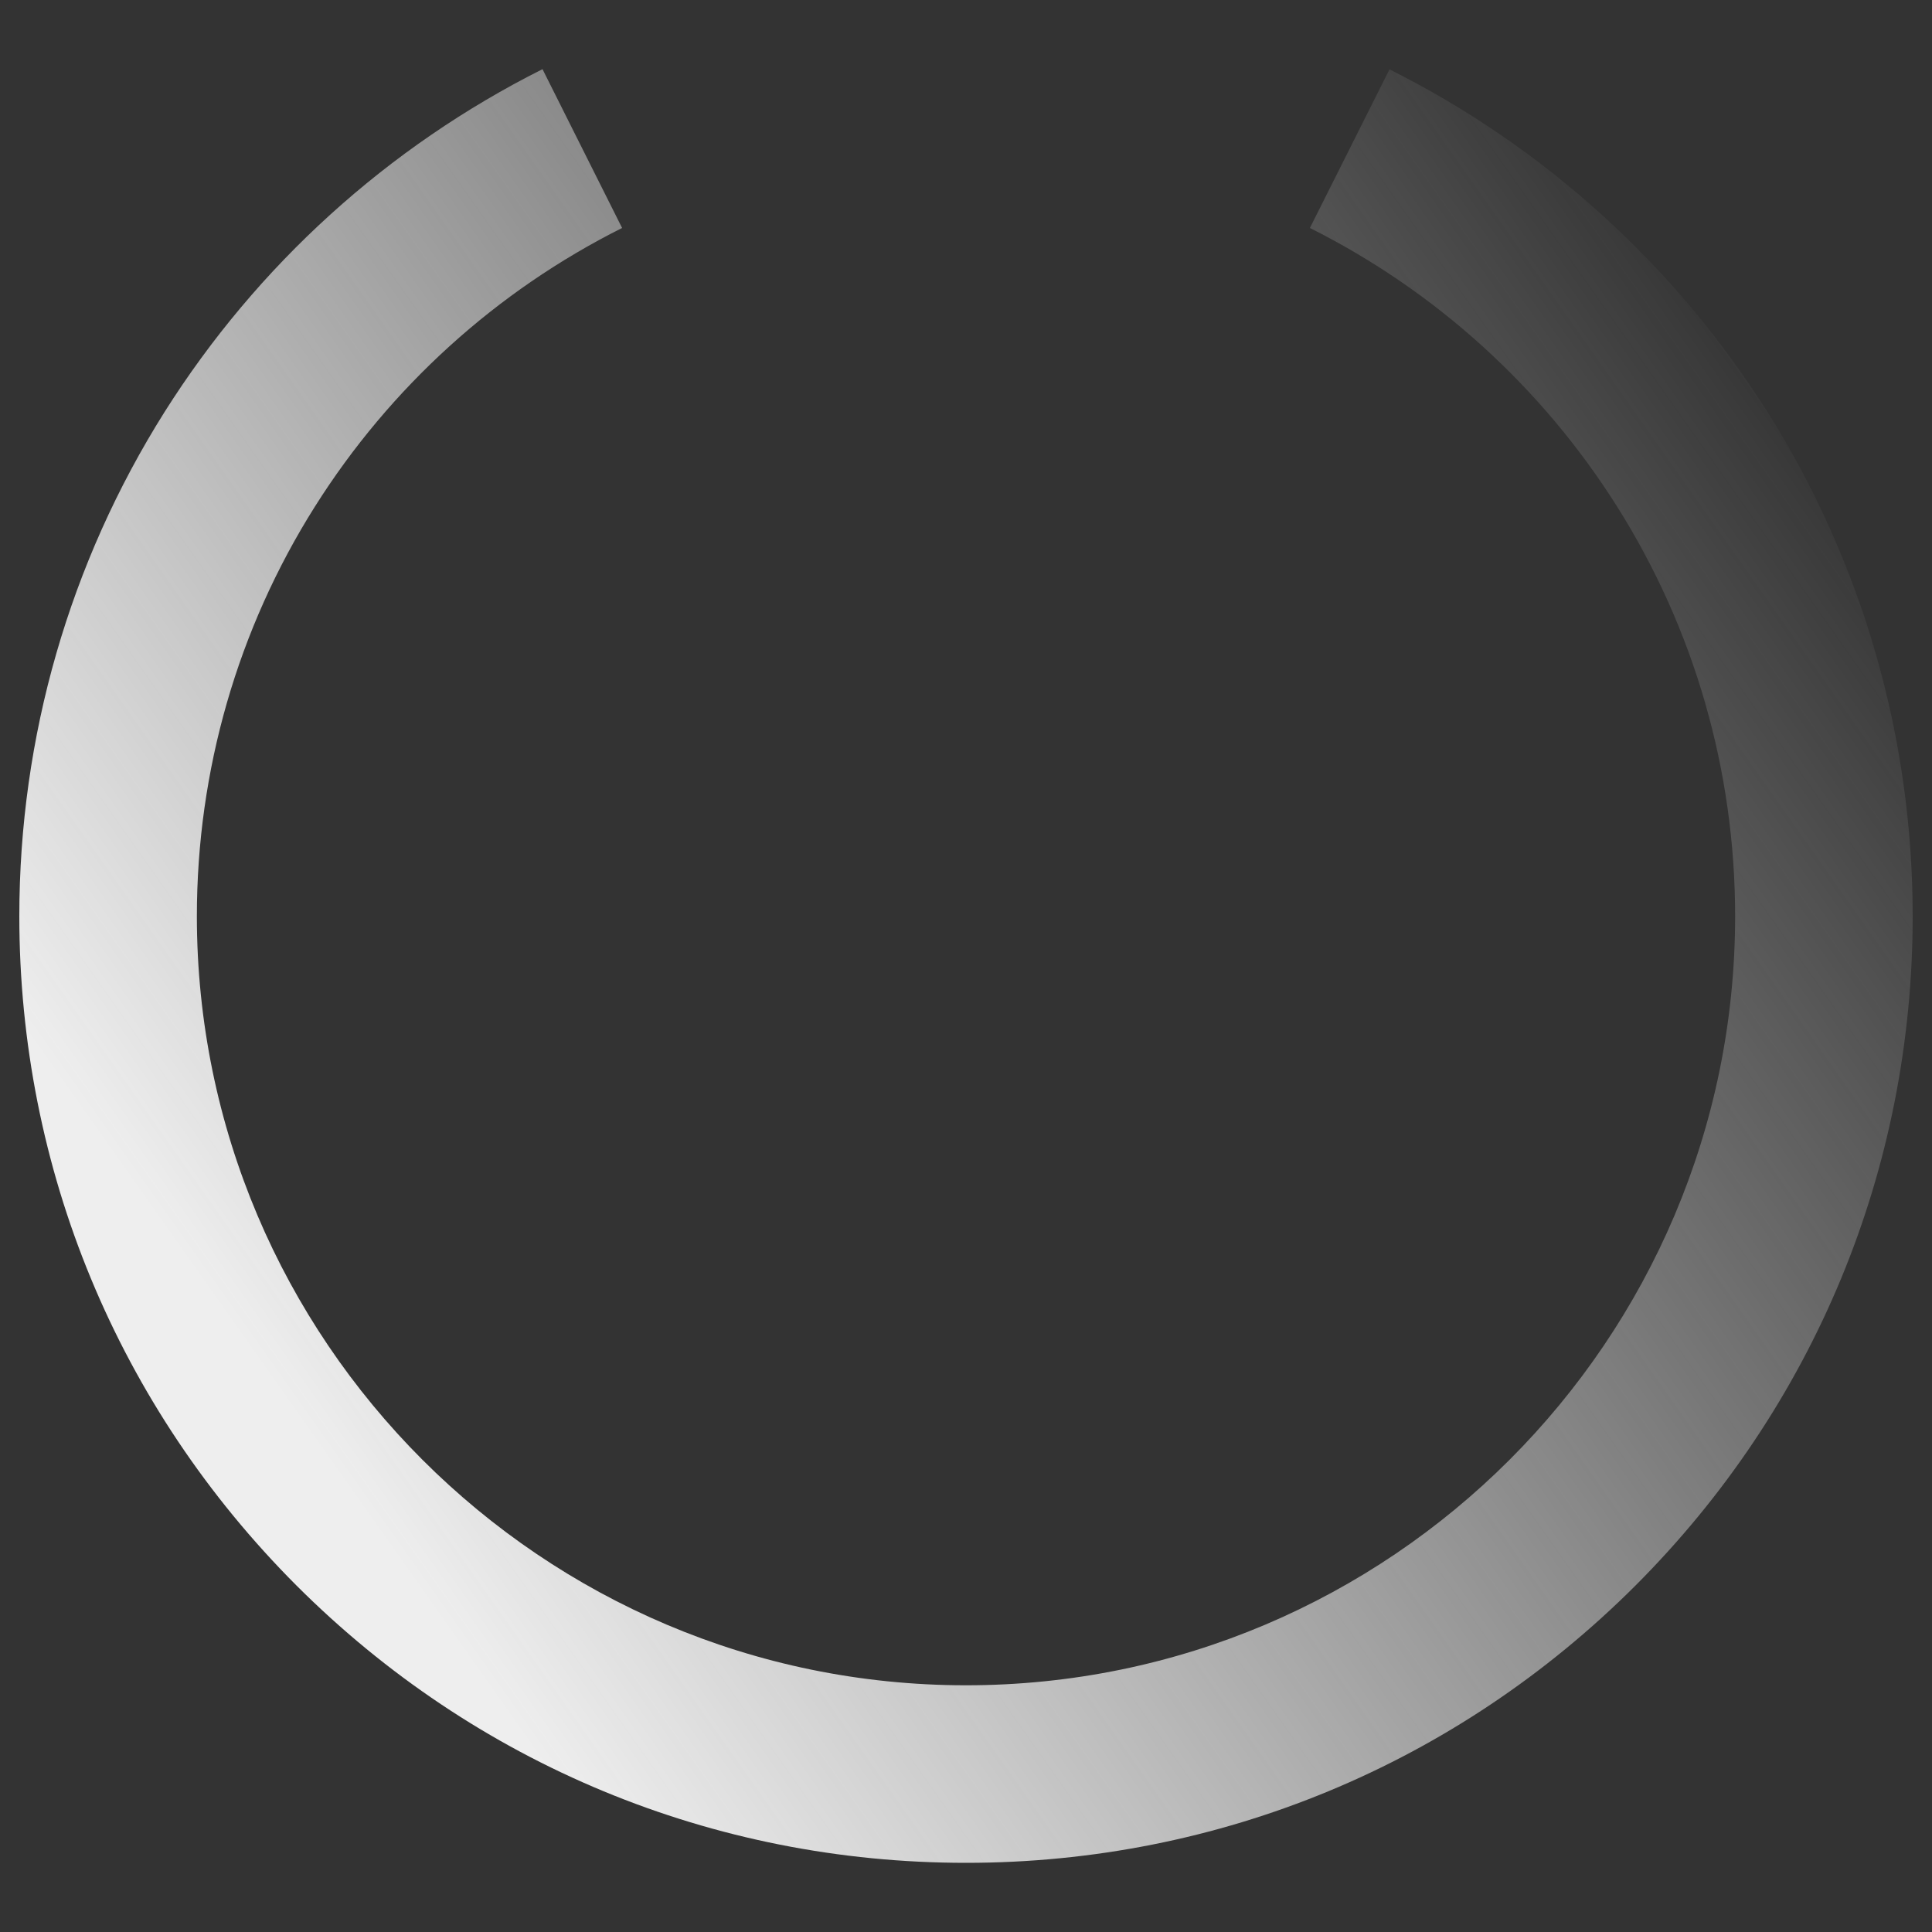 <?xml version="1.0" encoding="UTF-8" standalone="no"?>
<svg
   xmlns:dc="http://purl.org/dc/elements/1.1/"
   xmlns:cc="http://creativecommons.org/ns#"
   xmlns:rdf="http://www.w3.org/1999/02/22-rdf-syntax-ns#"
   xmlns:svg="http://www.w3.org/2000/svg"
   xmlns="http://www.w3.org/2000/svg"
   xmlns:xlink="http://www.w3.org/1999/xlink"
   version="1.1"
   x="0px"
   y="0px"
   viewBox="0 0 1000 1000"
   enable-background="new 0 0 1000 1000"
   xml:space="preserve"
   id="svg46885"><rect x="0" y="0" width="1000" height="1000" fill="#333333" stroke="none"/><defs
   id="defs46889"><linearGradient
     id="linearGradient851"><stop
       id="stop847"
       offset="0"
       style="stop-color:#EEEEEE;stop-opacity:1" /><stop
       id="stop849"
       offset="1"
       style="stop-color:#EEEEEE;stop-opacity:0" /></linearGradient><linearGradient
     gradientUnits="userSpaceOnUse"
     y2="6.685"
     x2="802.811"
     y1="554.475"
     x1="26.959"
     id="linearGradient853"
     xlink:href="#linearGradient851" /></defs>
<g
   id="g46883"
   style="stroke:none;stroke-opacity:1;fill-opacity:1;fill:url(#linearGradient853)"><g
     id="g46881"
     style="stroke:none;stroke-opacity:1;fill-opacity:1;fill:url(#linearGradient853)"><g
       style="opacity:1;stroke:none;fill-opacity:1;fill:url(#linearGradient853)"
       id="g841"><path
         id="path843"
         d="M 500,964.2 C 369.1,964.2 246.1,913.2 153.5,820.7 61,728.1 10,605 10,474.2 10,381.5 36,291.3 85.2,213.2 133.1,137.3 200.7,76 280.8,35.8 L 322,118 c -65.1,32.6 -120.1,82.5 -159,144.2 -40,63.4 -61.1,136.7 -61.1,212 0,219.5 178.6,398.1 398.1,398.1 219.5,0 398.1,-178.6 398.1,-398.1 C 898.1,398.9 877,325.6 837,262.2 798.1,200.5 743.1,150.6 678,118 L 719.2,35.9 C 799.3,76 866.9,137.3 914.8,213.2 964,291.3 990,381.5 990,474.2 990,605.1 939,728.1 846.5,820.7 753.9,913.2 630.9,964.2 500,964.2 Z"
         style="color:#123456;font-style:normal;font-variant:normal;font-weight:normal;font-stretch:normal;font-size:medium;line-height:normal;font-family:sans-serif;font-variant-ligatures:normal;font-variant-position:normal;font-variant-caps:normal;font-variant-numeric:normal;font-variant-alternates:normal;font-variant-east-asian:normal;font-feature-settings:normal;font-variation-settings:normal;text-indent:0;text-align:start;text-decoration:none;text-decoration-line:none;text-decoration-style:solid;text-decoration-color:#123456;letter-spacing:normal;word-spacing:normal;text-transform:none;writing-mode:lr-tb;direction:ltr;text-orientation:mixed;dominant-baseline:auto;baseline-shift:baseline;text-anchor:start;white-space:normal;shape-padding:0;shape-margin:0;inline-size:0;clip-rule:nonzero;display:inline;overflow:visible;visibility:visible;isolation:auto;mix-blend-mode:normal;color-interpolation:sRGB;color-interpolation-filters:linearRGB;solid-color:#123456;solid-opacity:1;vector-effect:none;fill:url(#linearGradient853);fill-opacity:1;fill-rule:nonzero;stroke:none;stroke-width:1;stroke-linecap:butt;stroke-linejoin:miter;stroke-miterlimit:4;stroke-dasharray:none;stroke-dashoffset:0;stroke-opacity:1;anonymous:0;color-rendering:auto;image-rendering:auto;shape-rendering:auto;text-rendering:auto;enable-background:accumulate;stop-color:#123456;stop-opacity:1" /></g></g></g>
</svg>
